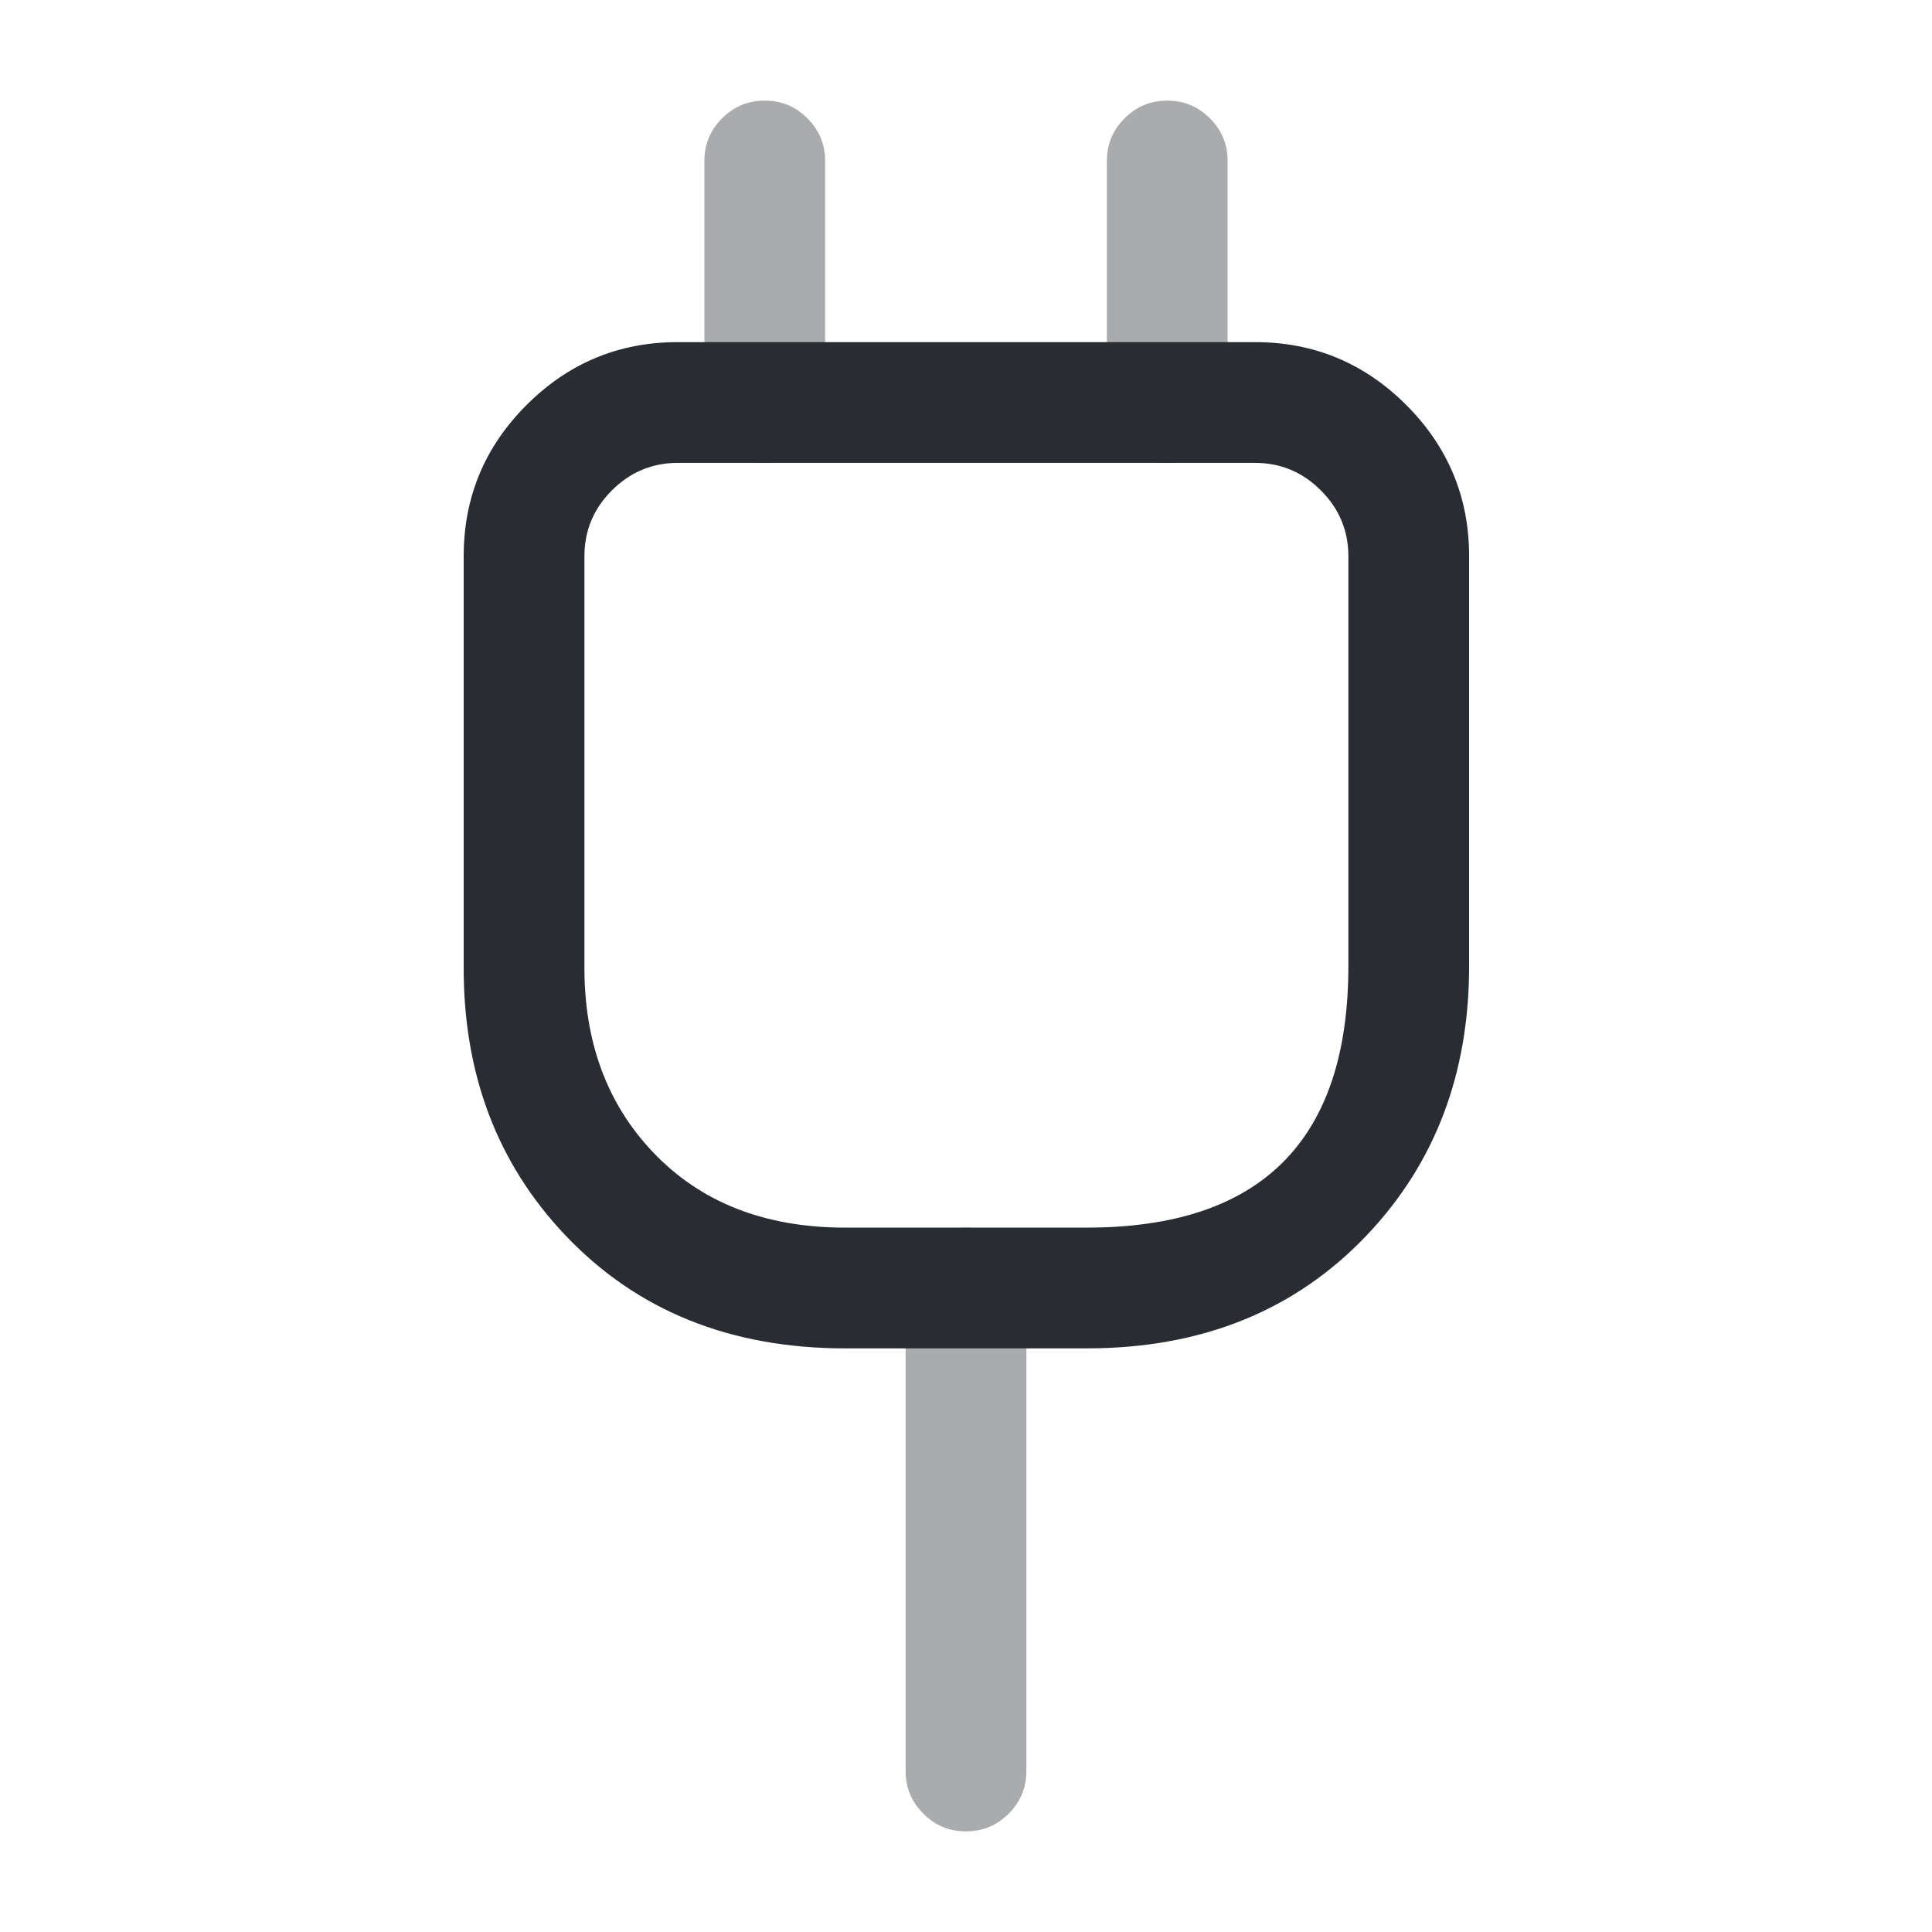 <svg xmlns="http://www.w3.org/2000/svg" width="24" height="24" viewBox="0 0 24 24">
  <defs/>
  <path fill="#292D32" d="M10.5,16.75 Q8.353,16.75 7.019,15.341 Q5.751,14.001 5.76,12 L5.76,6.91 Q5.76,5.812 6.541,5.031 Q7.322,4.25 8.42,4.25 L15.59,4.25 Q16.688,4.25 17.469,5.031 Q18.25,5.812 18.25,6.91 L18.25,12 Q18.25,14.004 16.982,15.341 Q15.645,16.75 13.5,16.75 Z M10.5,15.25 L13.5,15.25 Q16.75,15.25 16.75,12 L16.75,6.91 Q16.75,6.433 16.408,6.092 Q16.067,5.75 15.59,5.75 L8.42,5.75 Q7.943,5.75 7.601,6.092 Q7.26,6.433 7.26,6.91 L7.26,12 Q7.253,13.406 8.108,14.309 Q8.999,15.25 10.5,15.25 Z"/>
  <path fill="#292D32" opacity="0.4" d="M10.25,2 L10.25,5 Q10.25,5.311 10.03,5.53 Q9.811,5.75 9.5,5.75 Q9.189,5.75 8.97,5.53 Q8.75,5.311 8.75,5 L8.75,2 Q8.75,1.689 8.97,1.47 Q9.189,1.25 9.5,1.25 Q9.811,1.25 10.03,1.47 Q10.25,1.689 10.25,2 Z"/>
  <path fill="#292D32" opacity="0.4" d="M15.25,2 L15.25,5 Q15.25,5.311 15.03,5.53 Q14.811,5.75 14.5,5.75 Q14.189,5.75 13.97,5.53 Q13.75,5.311 13.75,5 L13.75,2 Q13.75,1.689 13.97,1.47 Q14.189,1.25 14.5,1.25 Q14.811,1.25 15.03,1.47 Q15.25,1.689 15.25,2 Z"/>
  <path fill="#292D32" opacity="0.4" d="M11.25,22 L11.25,16 Q11.25,15.689 11.47,15.47 Q11.689,15.25 12,15.25 Q12.311,15.25 12.53,15.47 Q12.75,15.689 12.75,16 L12.75,22 Q12.75,22.311 12.53,22.53 Q12.311,22.75 12,22.75 Q11.689,22.75 11.47,22.53 Q11.25,22.311 11.25,22 Z"/>
</svg>

